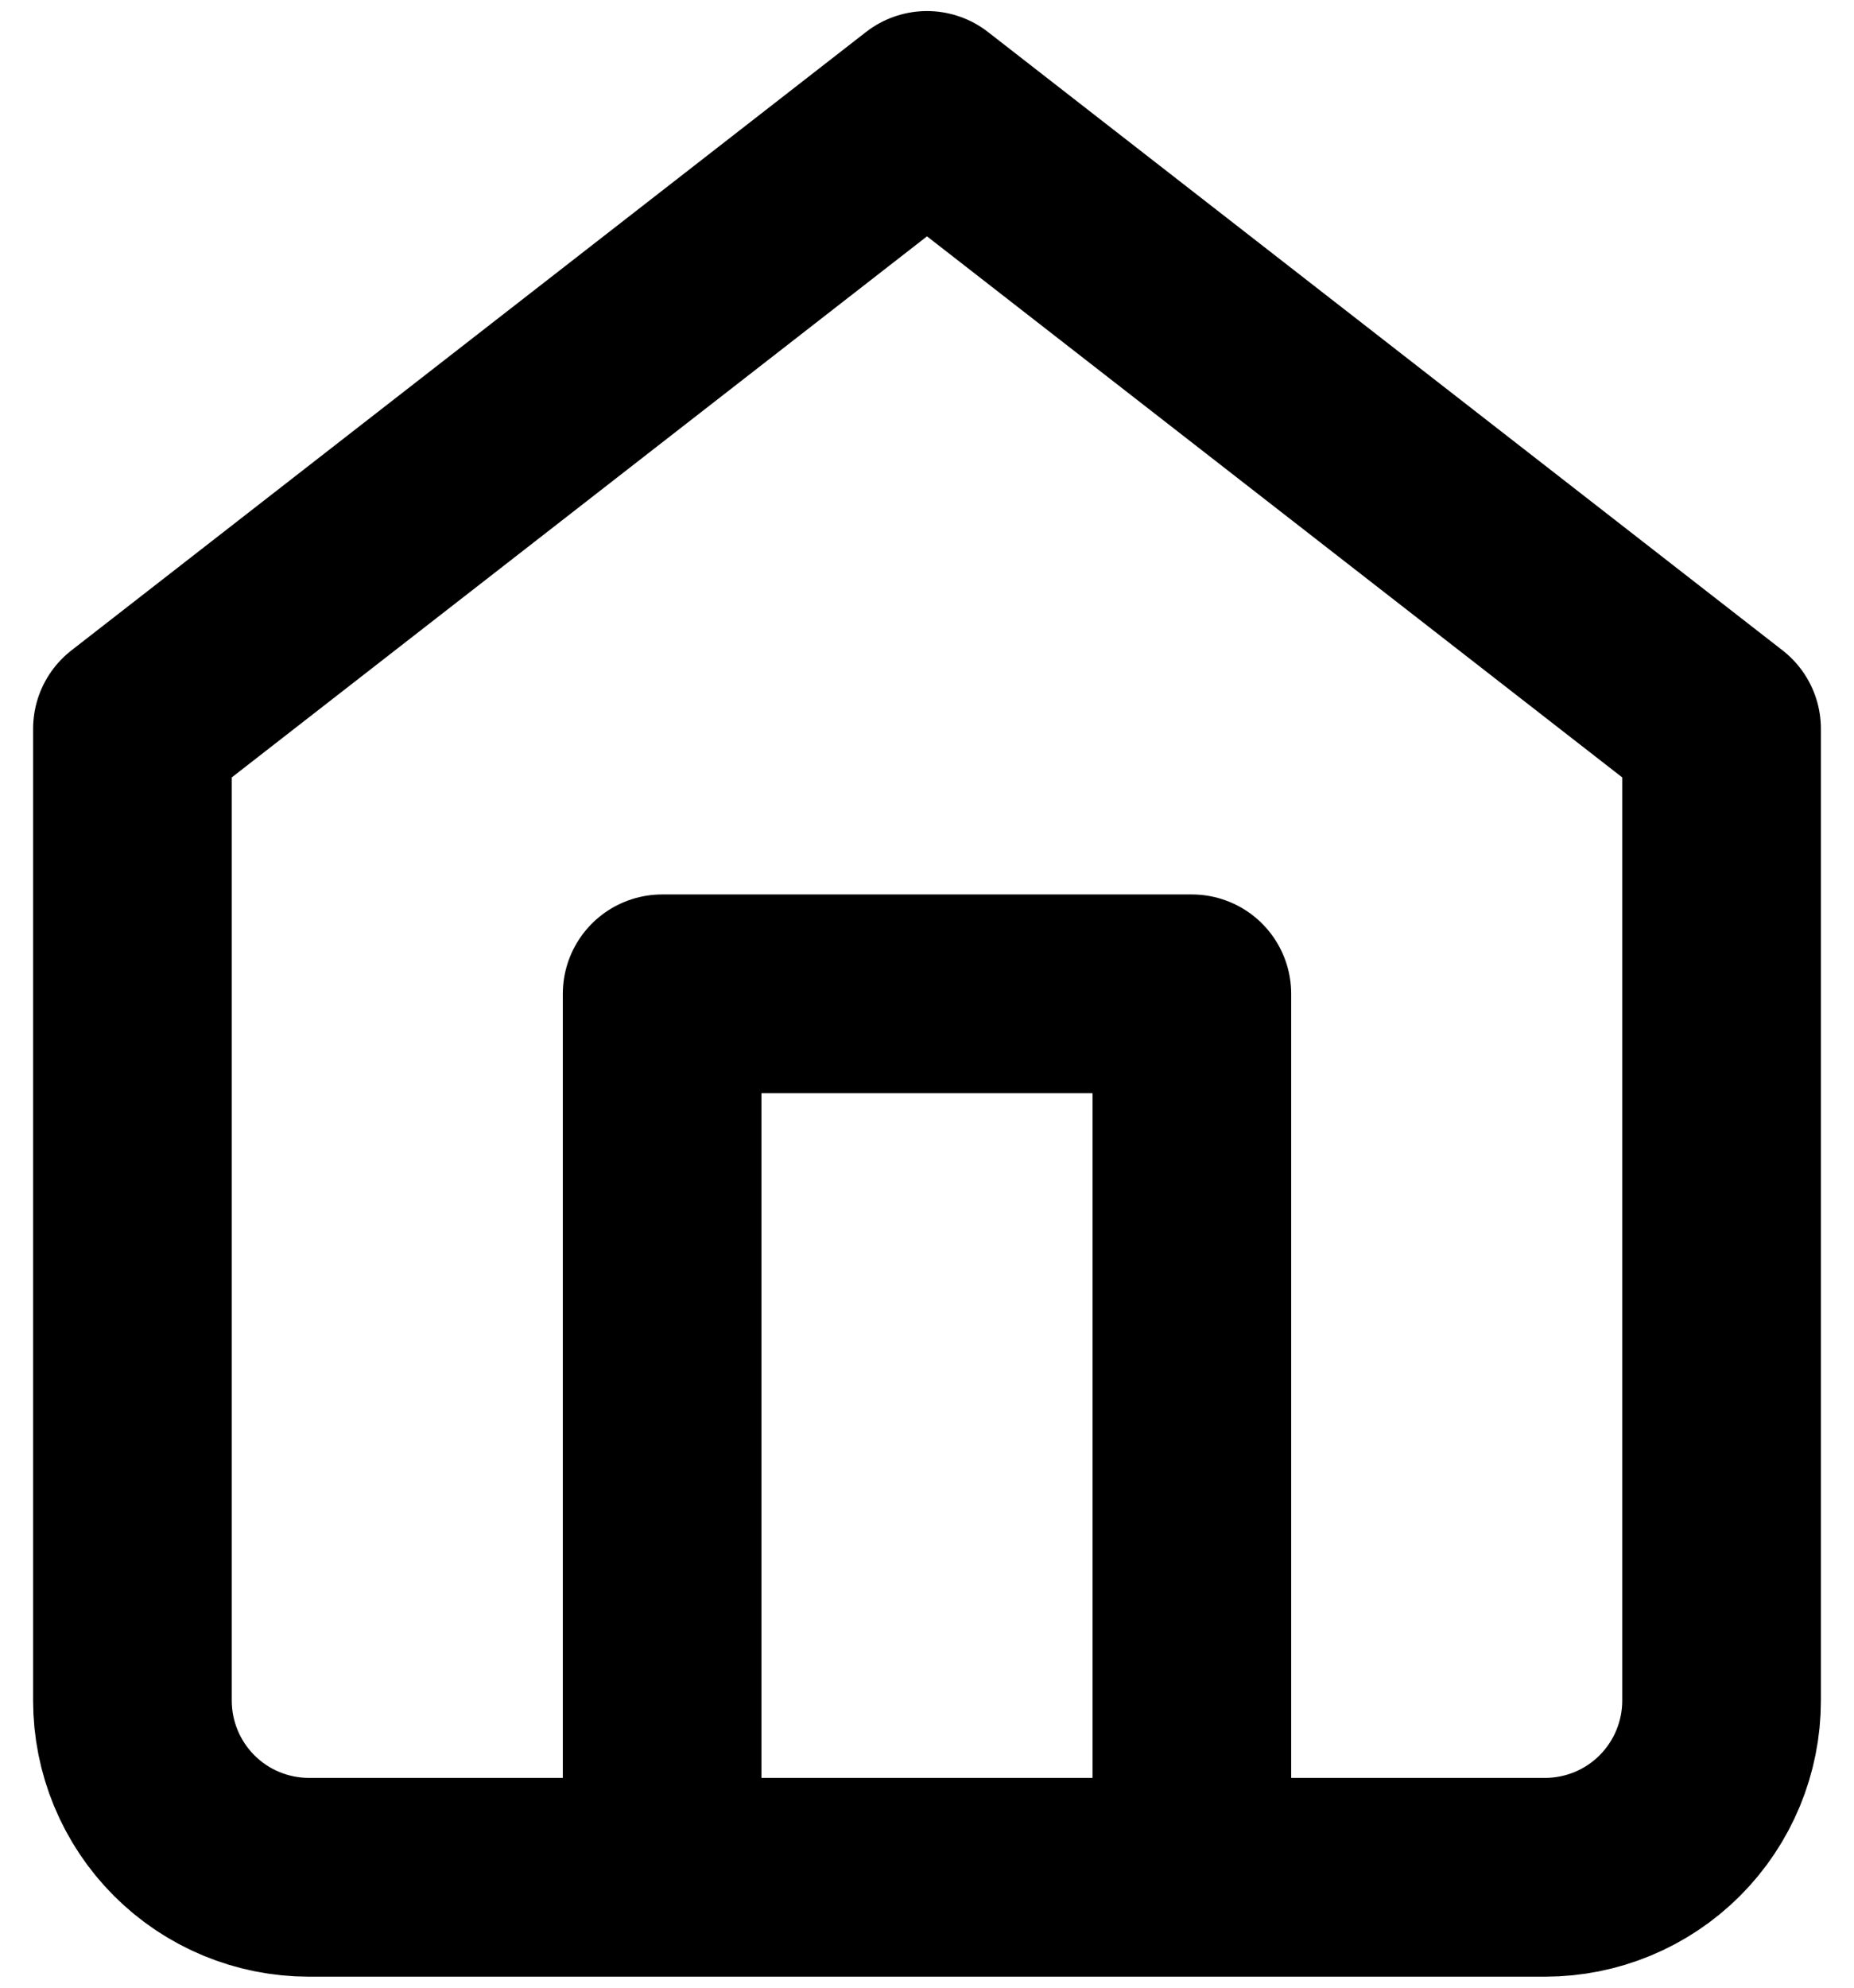 <svg width="28" height="30" viewBox="0 0 28 30" fill="none" xmlns="http://www.w3.org/2000/svg">
<path d="M10 28.334V15H18V28.334M2 11L14 1.667L26 11V25.667C26 26.374 25.719 27.052 25.219 27.553C24.719 28.053 24.041 28.334 23.333 28.334H4.667C3.959 28.334 3.281 28.053 2.781 27.553C2.281 27.052 2 26.374 2 25.667V11Z" stroke="black" stroke-width="3" stroke-linecap="round" stroke-linejoin="round"/>
</svg>
